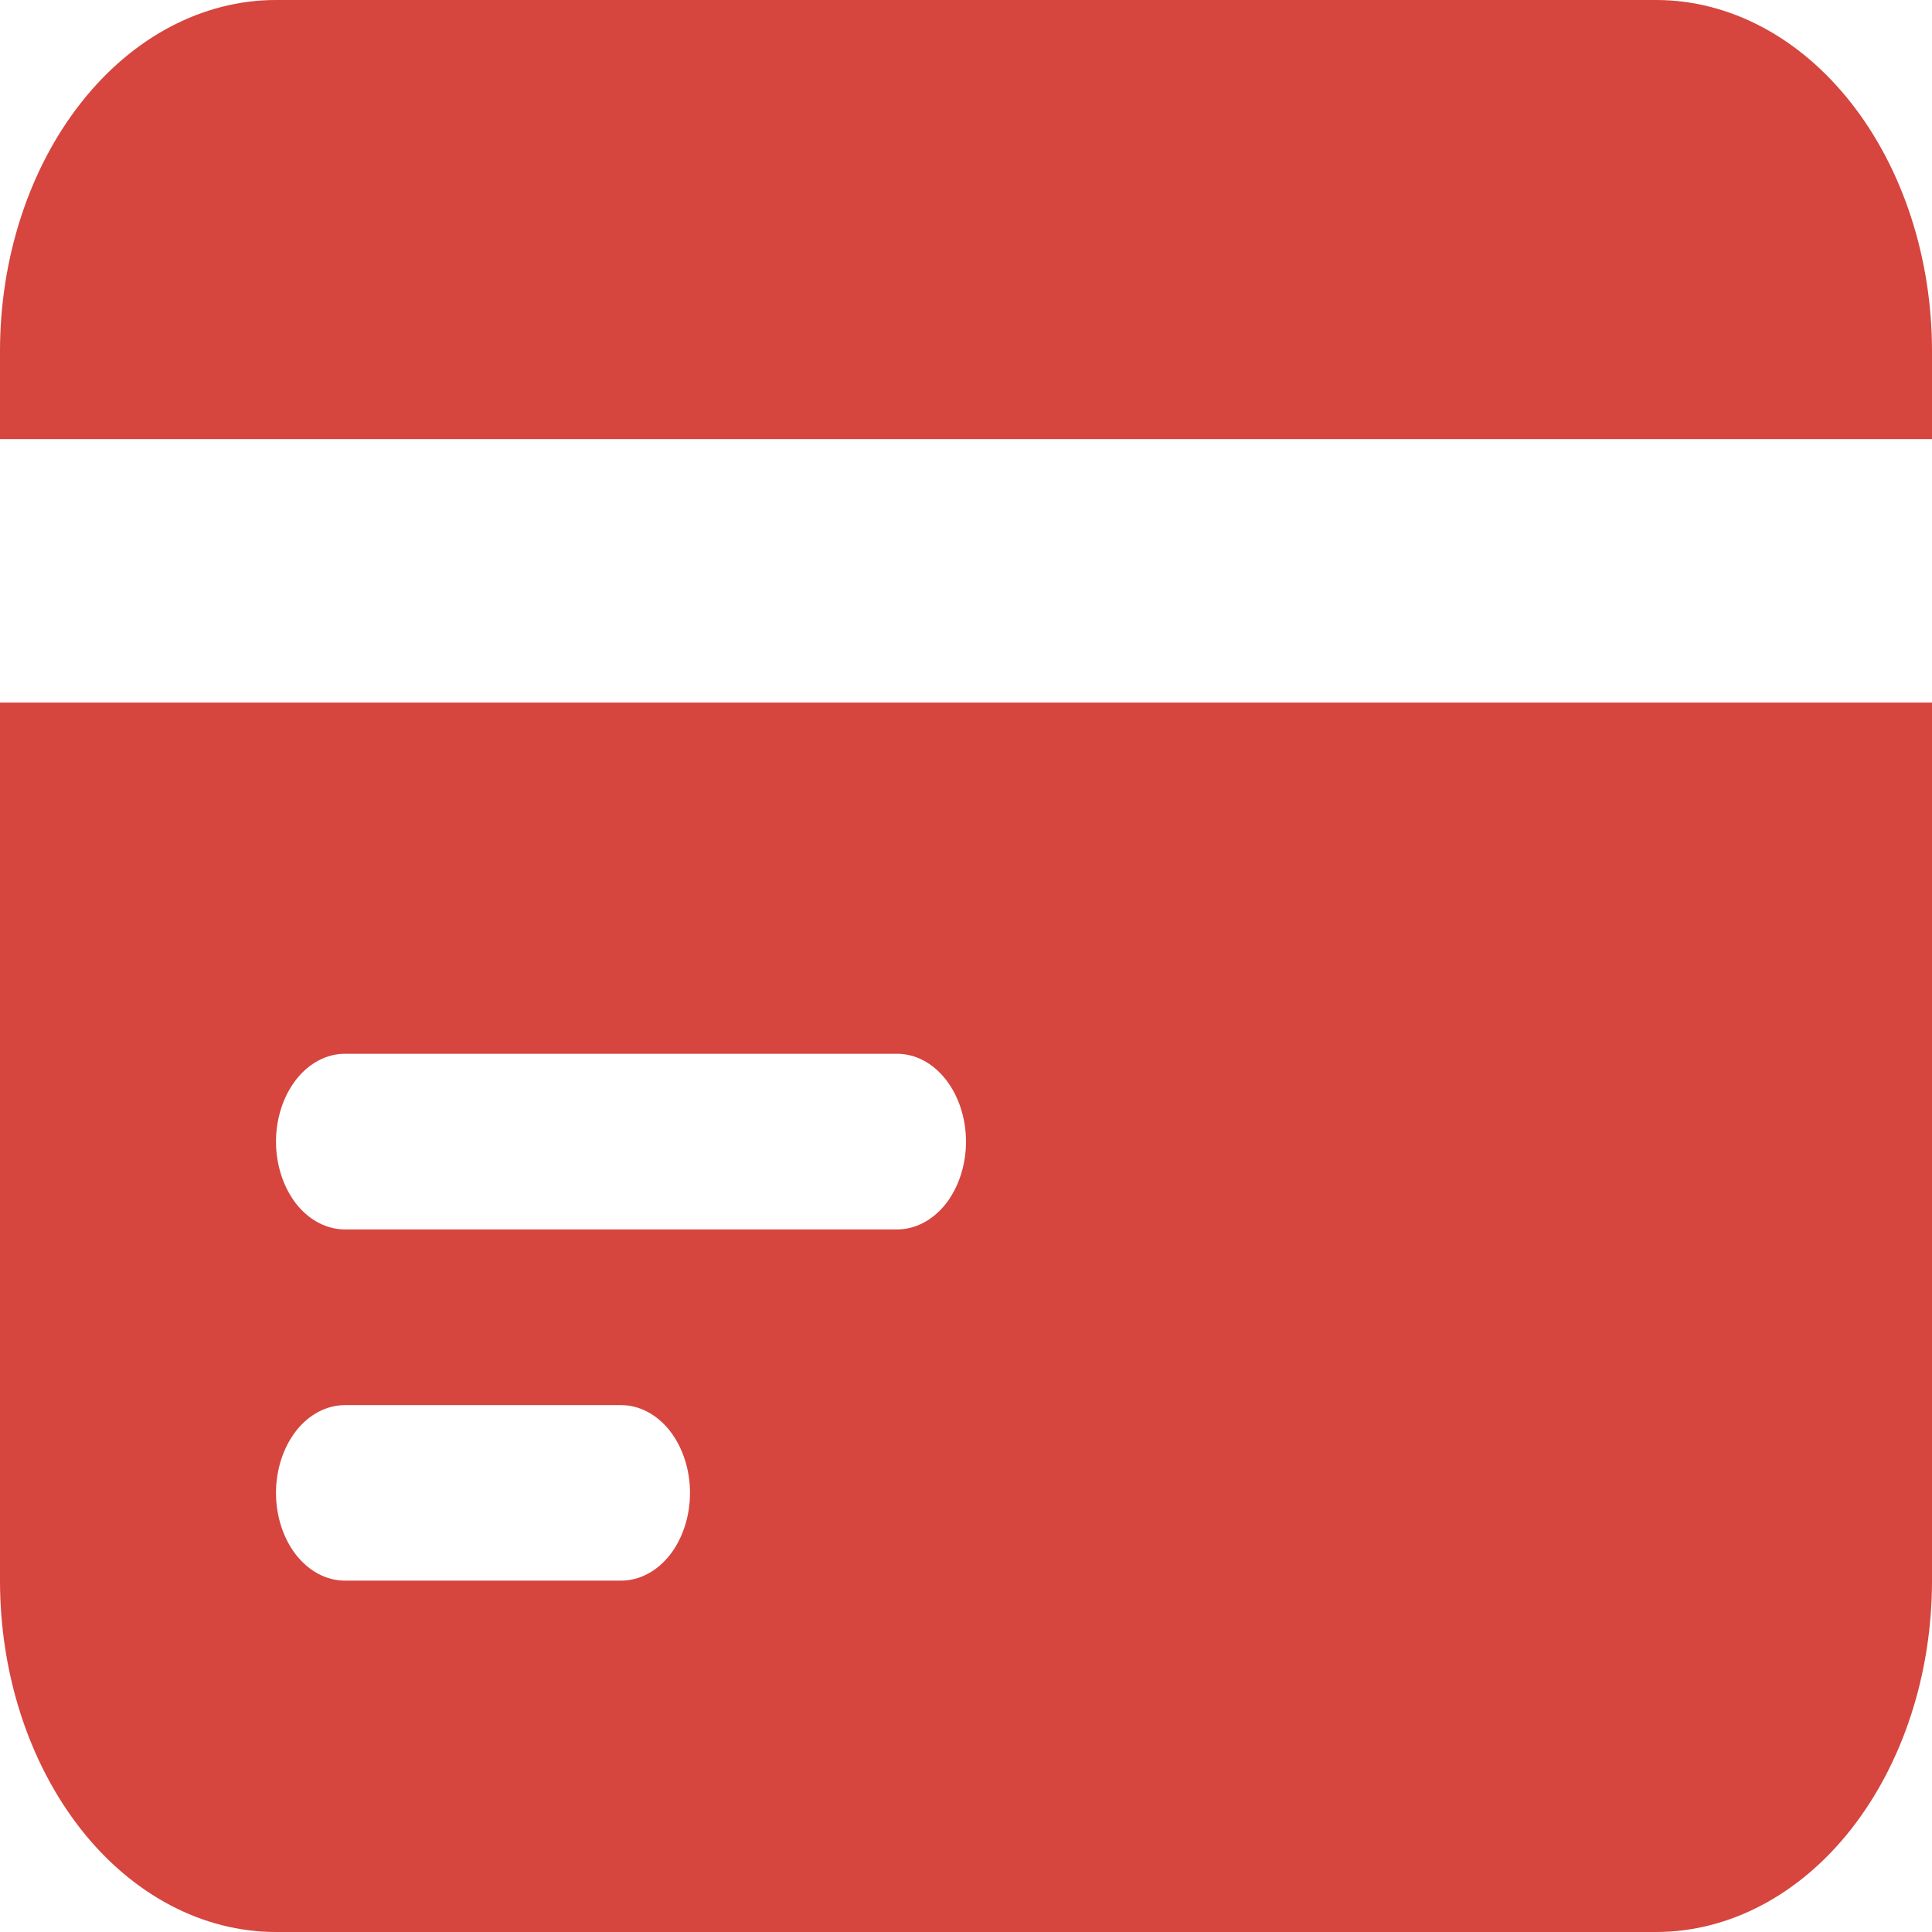 <svg width="14" height="14" viewBox="0 0 14 14" fill="none" xmlns="http://www.w3.org/2000/svg">
<path d="M2 0C1.47 0 0.961 0.268 0.586 0.746C0.211 1.223 0 1.87 0 2.545V3.182H14V2.545C14 1.87 13.789 1.223 13.414 0.746C13.039 0.268 12.53 0 12 0H2Z" fill="#D6453E"/>
<path fill-rule="evenodd" clip-rule="evenodd" d="M14 5.091H0V11.454C0 12.13 0.211 12.777 0.586 13.255C0.961 13.732 1.47 14 2 14H12C12.53 14 13.039 13.732 13.414 13.255C13.789 12.777 14 12.13 14 11.454V5.091ZM2 8.273C2 8.104 2.053 7.942 2.146 7.823C2.24 7.703 2.367 7.636 2.5 7.636H6.5C6.633 7.636 6.76 7.703 6.854 7.823C6.947 7.942 7 8.104 7 8.273C7 8.441 6.947 8.603 6.854 8.723C6.76 8.842 6.633 8.909 6.5 8.909H2.5C2.367 8.909 2.24 8.842 2.146 8.723C2.053 8.603 2 8.441 2 8.273ZM2.5 10.182C2.367 10.182 2.24 10.249 2.146 10.368C2.053 10.488 2 10.649 2 10.818C2 10.987 2.053 11.149 2.146 11.268C2.24 11.387 2.367 11.454 2.5 11.454H4.5C4.633 11.454 4.76 11.387 4.854 11.268C4.947 11.149 5 10.987 5 10.818C5 10.649 4.947 10.488 4.854 10.368C4.76 10.249 4.633 10.182 4.5 10.182H2.5Z" fill="#D6453E"/>
</svg>
